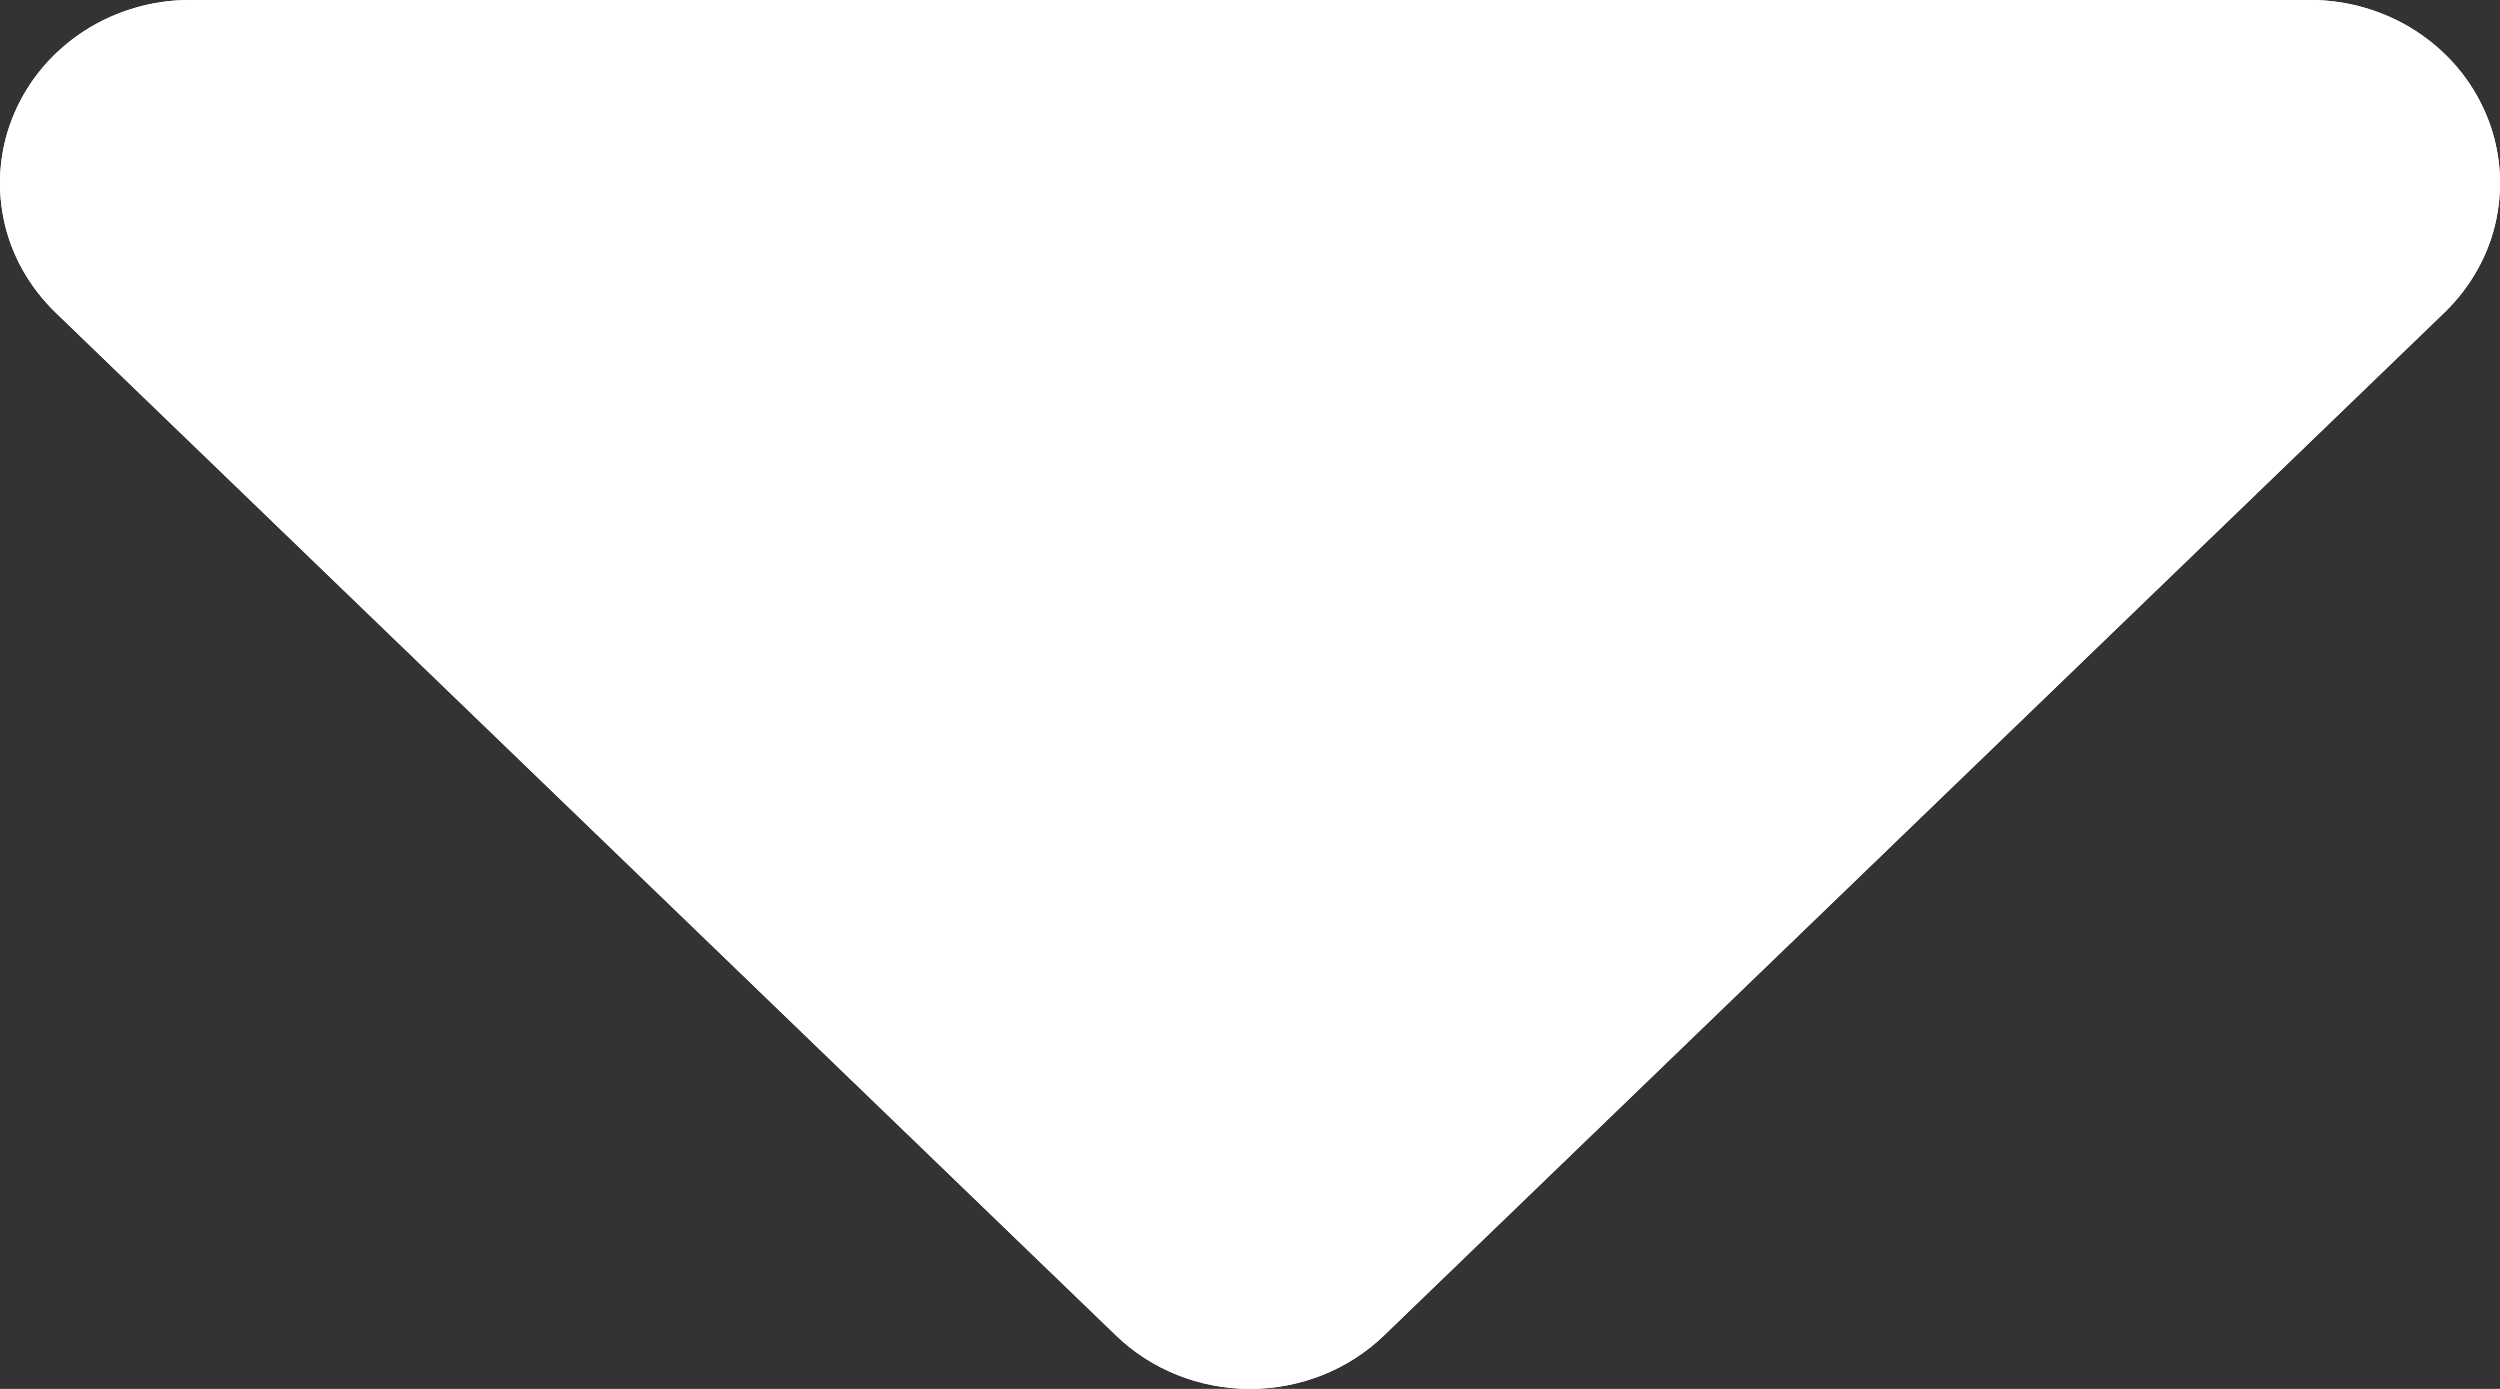 <svg width="9" height="5" viewBox="0 0 9 5" fill="none" xmlns="http://www.w3.org/2000/svg">
<rect x="0" y="0" width="9" height="5" fill="#333333" stroke="none"/>
<path d="M0.683 0H8.317C8.452 2.78312e-05 8.584 0.039 8.696 0.111C8.809 0.184 8.896 0.286 8.948 0.407C9 0.527 9.013 0.66 8.987 0.788C8.961 0.916 8.895 1.033 8.8 1.125L4.983 4.807C4.855 4.931 4.681 5 4.5 5C4.319 5 4.145 4.931 4.017 4.807L0.2 1.125C0.105 1.033 0.039 0.916 0.013 0.788C-0.013 0.66 0 0.527 0.052 0.407C0.104 0.286 0.191 0.184 0.304 0.111C0.416 0.039 0.548 2.78312e-05 0.683 0Z" fill="#fff"/>
<path d="M0.683 0H8.317C8.452 2.78312e-05 8.584 0.039 8.696 0.111C8.809 0.184 8.896 0.286 8.948 0.407C9 0.527 9.013 0.66 8.987 0.788C8.961 0.916 8.895 1.033 8.8 1.125L4.983 4.807C4.855 4.931 4.681 5 4.5 5C4.319 5 4.145 4.931 4.017 4.807L0.2 1.125C0.105 1.033 0.039 0.916 0.013 0.788C-0.013 0.66 0 0.527 0.052 0.407C0.104 0.286 0.191 0.184 0.304 0.111C0.416 0.039 0.548 2.78312e-05 0.683 0Z" fill="#fff"/>
</svg>
